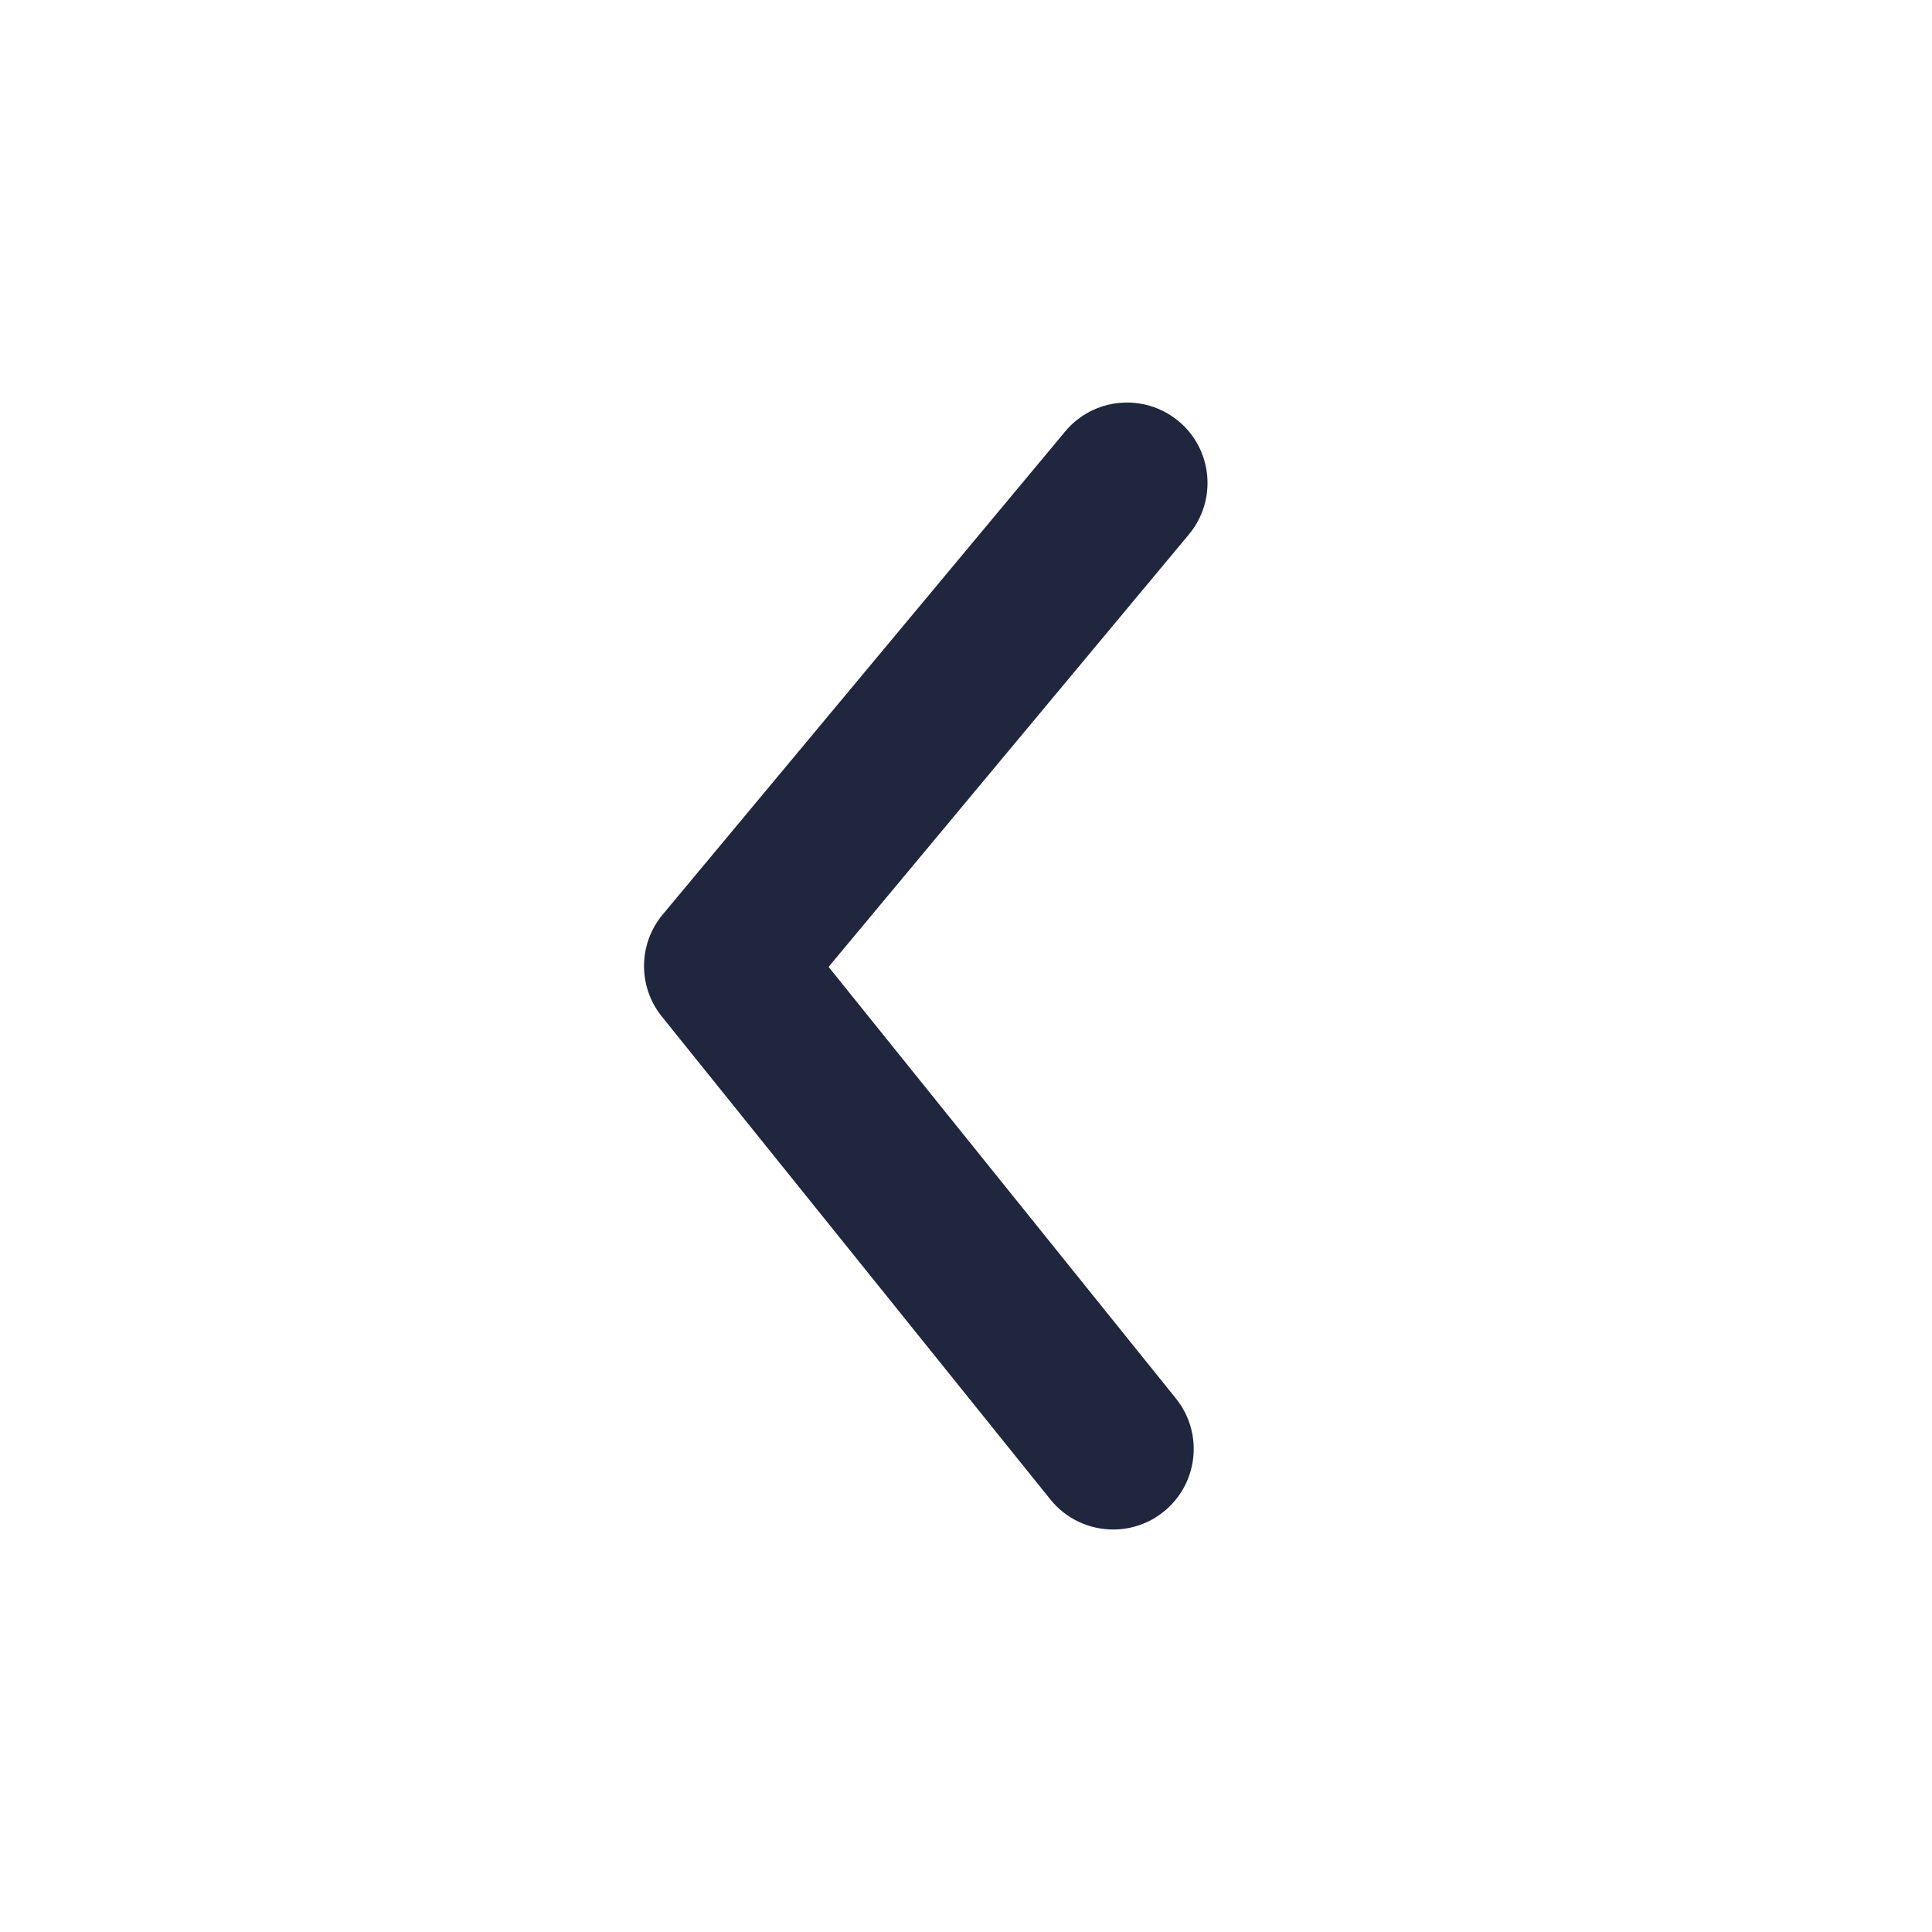 <svg width="24" height="24" viewBox="0 0 24 24" fill="none" xmlns="http://www.w3.org/2000/svg">
<path id="&#240;&#159;&#142;&#168; Icon &#208;&#161;olor" fill-rule="evenodd" clip-rule="evenodd" d="M13.829 19C13.537 19 13.247 18.873 13.049 18.628L8.221 12.627C7.923 12.257 7.927 11.726 8.232 11.361L13.232 5.36C13.585 4.936 14.216 4.879 14.641 5.232C15.065 5.585 15.122 6.216 14.768 6.64L10.293 12.011L14.608 17.373C14.954 17.803 14.886 18.433 14.455 18.779C14.271 18.928 14.049 19 13.829 19Z" fill="#1F263E"/>
<mask id="mask0_8001_2119" style="mask-type:luminance" maskUnits="userSpaceOnUse" x="8" y="5" width="7" height="14">
<path id="&#240;&#159;&#142;&#168; Icon &#208;&#161;olor_2" fill-rule="evenodd" clip-rule="evenodd" d="M13.829 19C13.537 19 13.247 18.873 13.049 18.628L8.221 12.627C7.923 12.257 7.927 11.726 8.232 11.361L13.232 5.36C13.585 4.936 14.216 4.879 14.641 5.232C15.065 5.585 15.122 6.216 14.768 6.64L10.293 12.011L14.608 17.373C14.954 17.803 14.886 18.433 14.455 18.779C14.271 18.928 14.049 19 13.829 19Z" fill="white"/>
</mask>
</svg>
